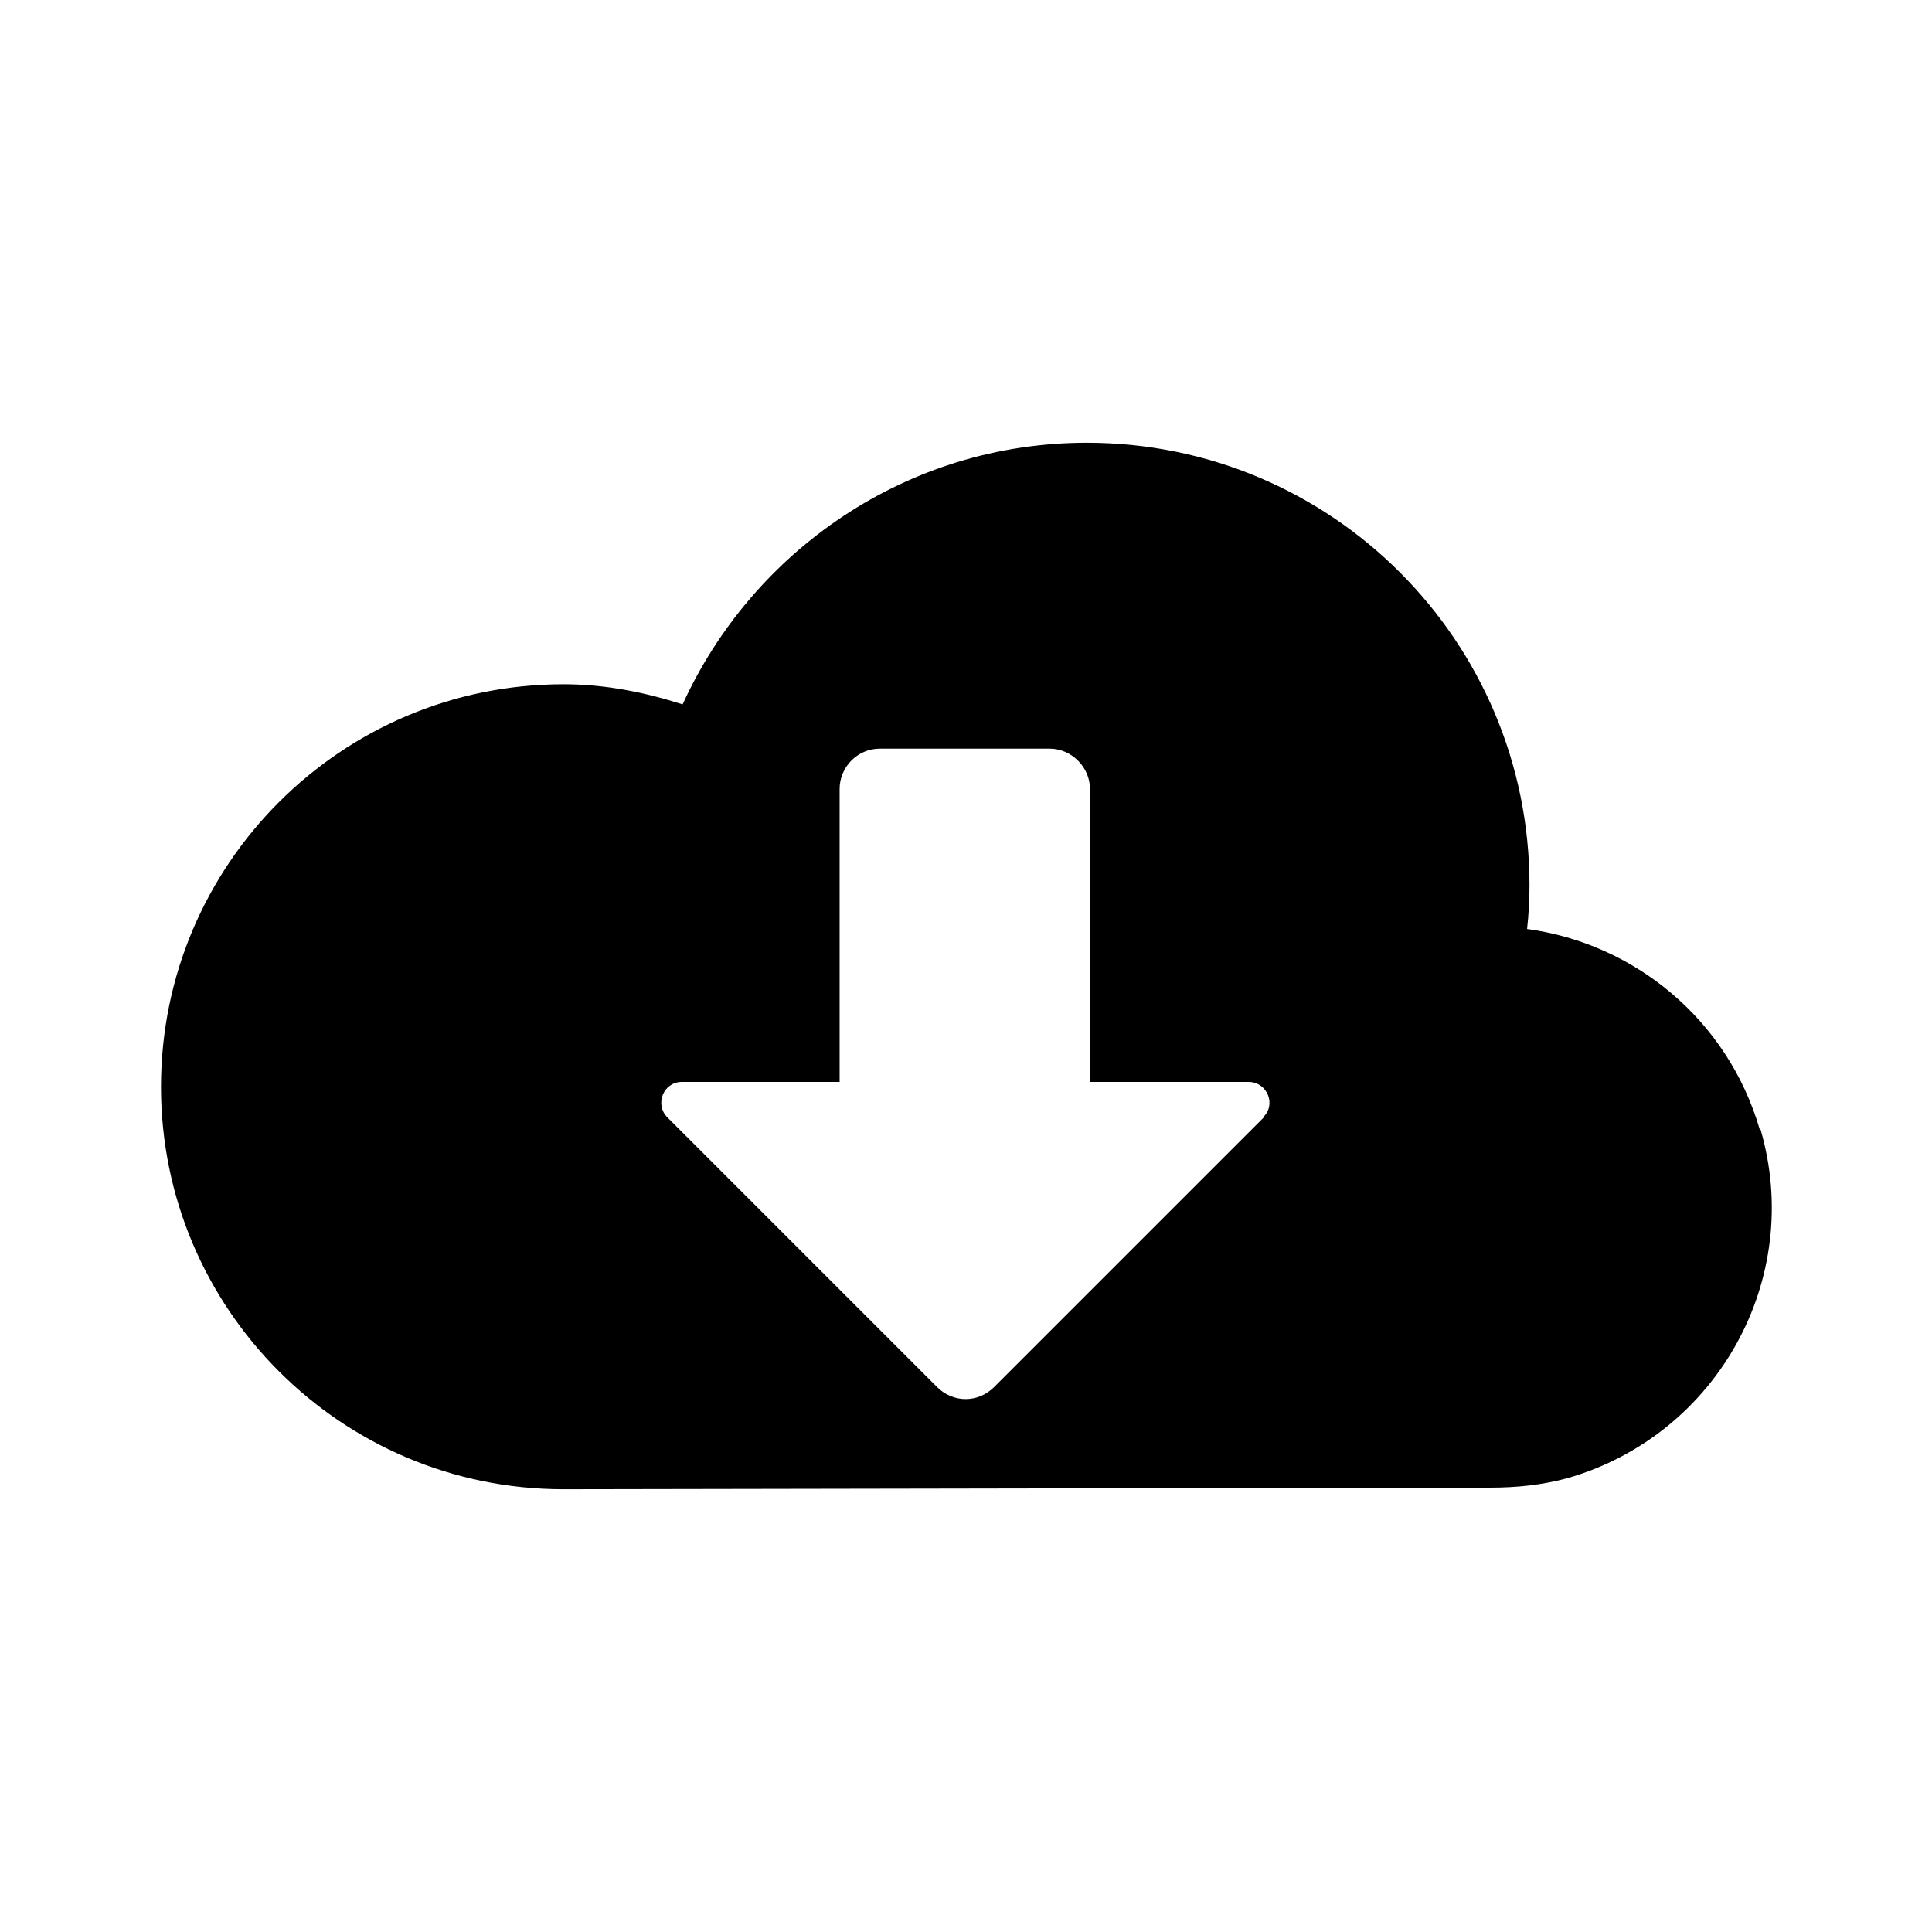 <svg xmlns="http://www.w3.org/2000/svg" width="24" height="24" fill="currentColor" viewBox="0 0 24 24">
  <path d="m21.87,14.03h-.01c-.4-1.37-1.56-2.31-2.89-2.49.02-.18.03-.36.03-.54,0-3.04-2.46-5.5-5.5-5.5-2.23,0-4.15,1.34-5.02,3.25-.47-.15-.96-.25-1.48-.25-2.76,0-5,2.24-5,5s2.24,5,5,5l11.51-.02c.32,0,.64-.03.97-.12,1.86-.54,2.93-2.48,2.39-4.33Zm-6.17-.15l-3.35,3.35c-.2.2-.51.2-.71,0l-3.35-3.35c-.16-.16-.05-.44.18-.44h1.96v-3.64c0-.27.22-.5.5-.5h2.11c.27,0,.5.23.5.5v3.64h1.97c.23,0,.35.28.18.44Z"/>
</svg>
